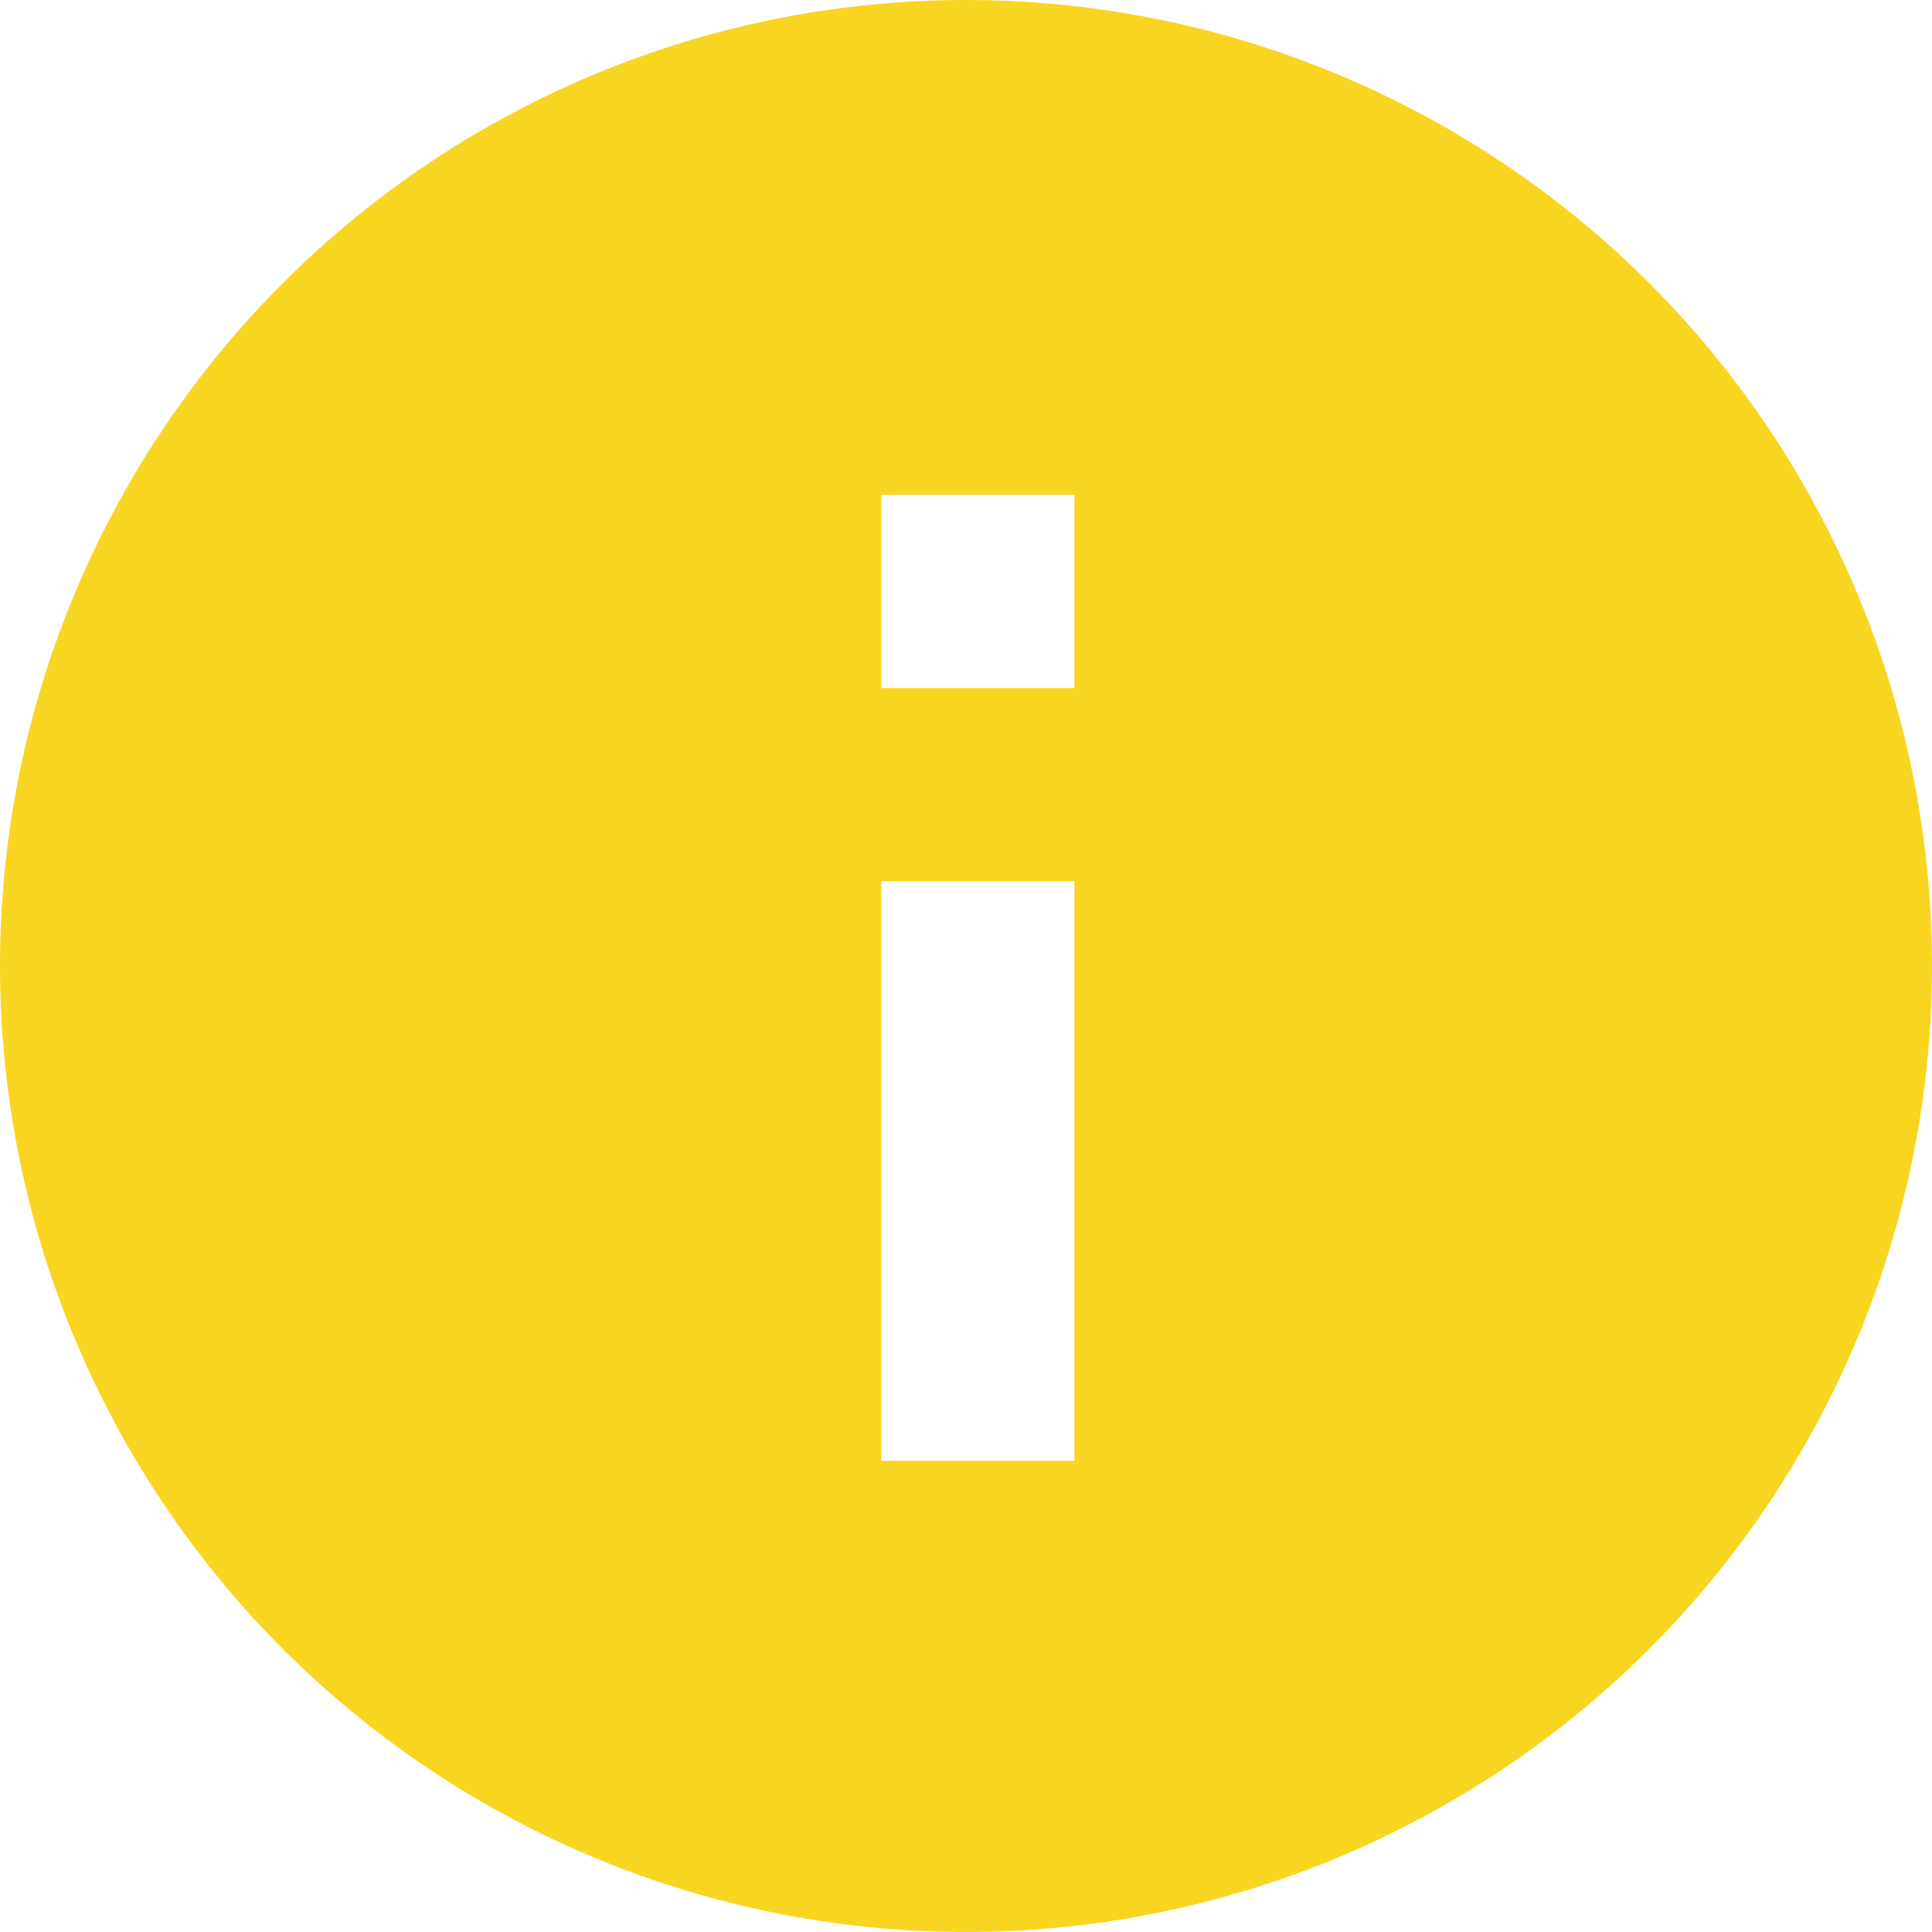 <svg width="37" height="37" viewBox="0 0 37 37" fill="none" xmlns="http://www.w3.org/2000/svg">
<path d="M5.648 31.807C3.881 30.1 2.472 28.059 1.502 25.802C0.532 23.545 0.022 21.117 0.001 18.661C-0.021 16.204 0.447 13.768 1.378 11.495C2.308 9.221 3.682 7.156 5.419 5.419C7.156 3.682 9.221 2.308 11.495 1.378C13.768 0.447 16.204 -0.021 18.661 0.001C21.117 0.022 23.545 0.532 25.802 1.502C28.059 2.472 30.1 3.881 31.807 5.648C35.177 9.137 37.041 13.81 36.999 18.661C36.957 23.511 35.011 28.151 31.581 31.581C28.151 35.011 23.511 36.957 18.661 36.999C13.81 37.041 9.137 35.177 5.648 31.807ZM16.877 20.577V27.977H20.577V16.877H16.877V20.577ZM16.877 9.477V13.177H20.577V9.477H16.877Z" fill="#F8D521"/>
</svg>
